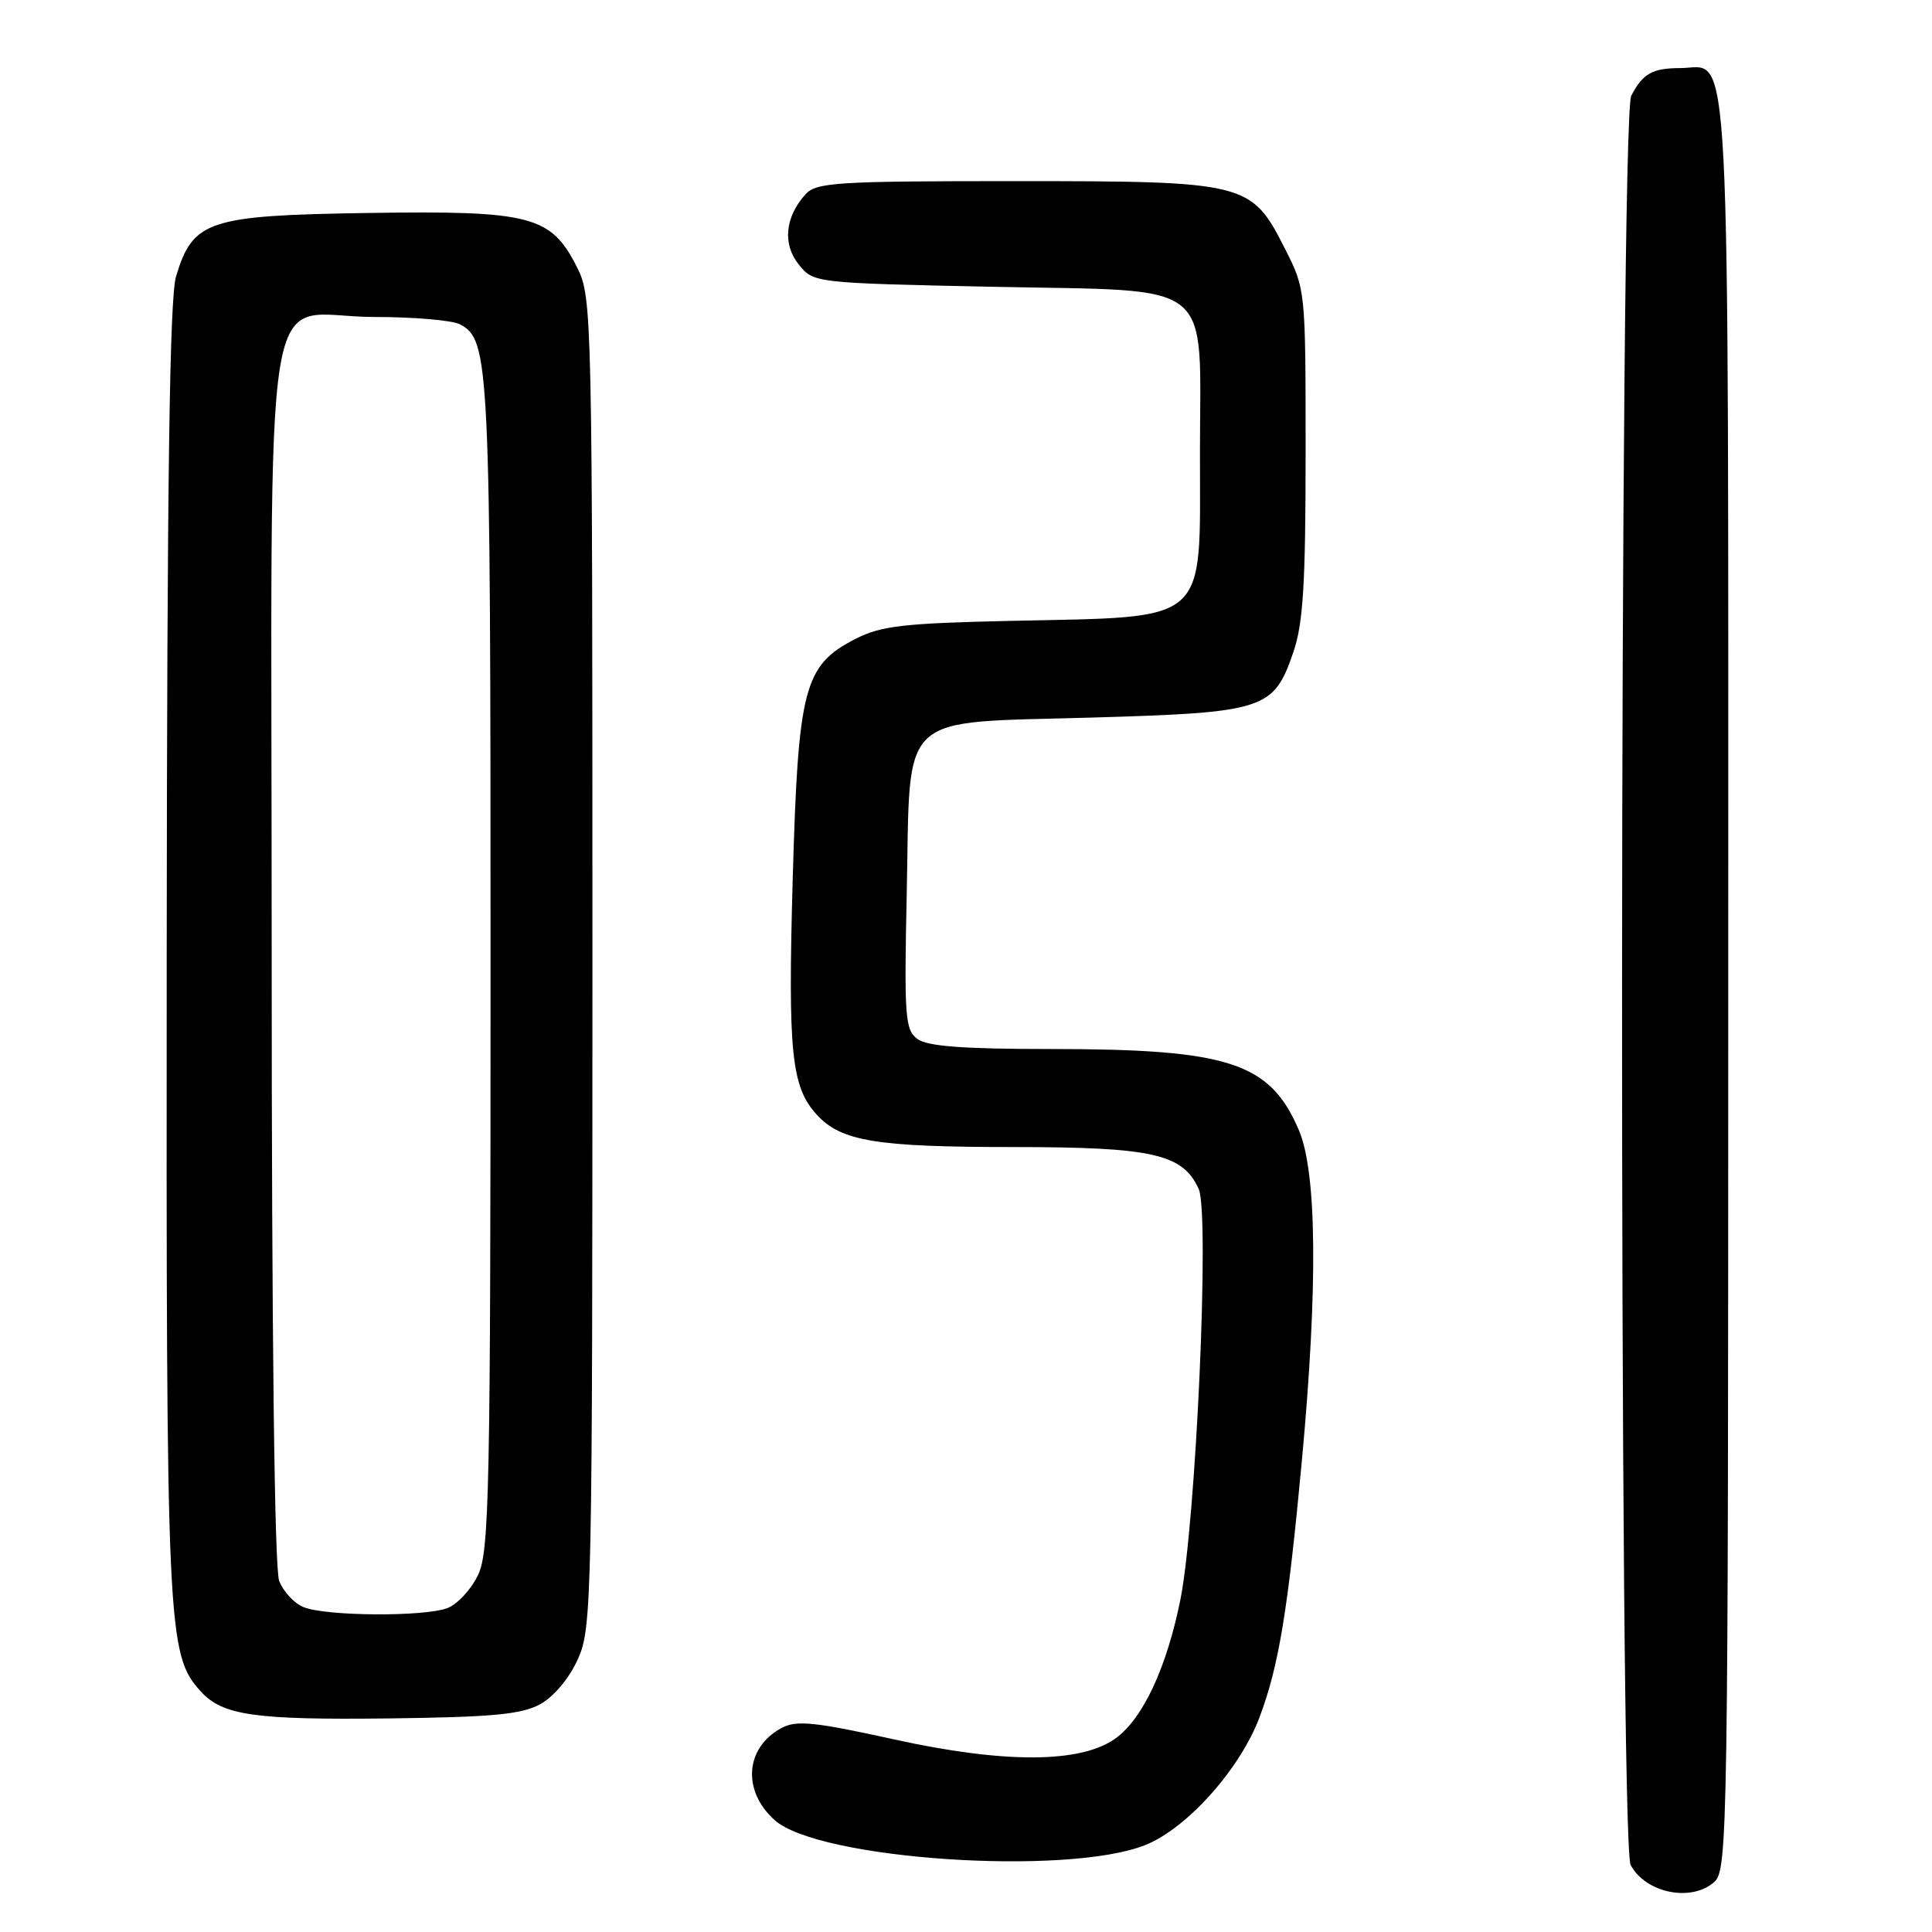 <?xml version="1.0" encoding="UTF-8" standalone="no"?>
<!DOCTYPE svg PUBLIC "-//W3C//DTD SVG 1.1//EN" "http://www.w3.org/Graphics/SVG/1.1/DTD/svg11.dtd" >
<svg xmlns="http://www.w3.org/2000/svg" xmlns:xlink="http://www.w3.org/1999/xlink" version="1.1" viewBox="0 0 256 256">
 <g >
 <path fill="currentColor"
d=" M 227.17 249.35 C 228.92 247.76 229.00 242.76 229.00 130.57 C 229.00 0.86 229.42 8.98 222.69 9.02 C 218.94 9.03 217.71 9.72 216.15 12.68 C 214.58 15.67 214.50 244.19 216.07 247.12 C 218.06 250.86 224.15 252.08 227.17 249.35 Z  M 151.78 244.47 C 157.30 242.26 164.35 234.36 166.90 227.53 C 169.46 220.70 170.65 213.46 172.51 193.50 C 174.64 170.52 174.50 155.33 172.10 149.73 C 168.26 140.77 162.83 139.00 139.14 139.00 C 127.66 139.00 122.89 138.64 121.58 137.68 C 119.92 136.47 119.80 134.81 120.15 118.19 C 120.65 94.00 118.69 95.84 144.74 95.08 C 167.63 94.41 168.78 94.04 171.39 86.37 C 172.68 82.60 173.00 77.28 173.00 60.00 C 173.00 38.37 173.00 38.35 170.25 32.93 C 165.80 24.15 165.20 24.00 134.40 24.00 C 110.82 24.00 108.16 24.17 106.73 25.75 C 104.01 28.77 103.67 32.37 105.85 35.06 C 107.81 37.49 107.88 37.50 131.50 38.00 C 161.45 38.63 159.00 36.66 159.00 60.11 C 159.00 82.99 160.48 81.68 133.91 82.27 C 119.78 82.58 116.75 82.93 113.41 84.63 C 106.52 88.14 105.76 91.04 105.04 116.43 C 104.39 139.55 104.85 144.05 108.27 147.75 C 111.49 151.23 116.14 151.99 134.35 151.99 C 152.74 152.00 156.72 152.90 158.83 157.53 C 160.31 160.77 158.48 201.68 156.40 212.00 C 154.58 221.00 151.45 227.70 147.84 230.33 C 143.26 233.65 133.19 233.71 118.52 230.49 C 107.91 228.15 105.53 227.91 103.56 228.97 C 98.74 231.55 98.30 237.28 102.64 241.17 C 108.47 246.41 141.41 248.62 151.78 244.47 Z  M 71.57 225.82 C 73.39 224.82 75.42 222.40 76.57 219.85 C 78.43 215.72 78.50 212.40 78.50 127.53 C 78.50 41.50 78.45 39.41 76.50 35.50 C 73.04 28.58 70.45 27.89 48.82 28.22 C 27.57 28.54 25.57 29.20 23.33 36.61 C 22.47 39.45 22.14 63.54 22.09 126.00 C 22.02 216.40 22.15 219.19 26.60 224.12 C 29.48 227.30 33.74 227.91 51.50 227.70 C 65.25 227.53 69.09 227.17 71.57 225.82 Z  M 40.24 212.96 C 38.99 212.46 37.53 210.89 36.99 209.46 C 36.37 207.84 36.00 176.85 36.00 126.43 C 36.00 31.91 34.38 42.00 49.57 42.00 C 54.83 42.00 59.95 42.44 60.96 42.98 C 64.87 45.07 65.00 47.80 65.00 127.75 C 65.00 197.71 64.84 205.53 63.35 208.68 C 62.44 210.60 60.61 212.58 59.28 213.08 C 56.22 214.25 43.23 214.16 40.24 212.96 Z "/>
</g>
</svg>